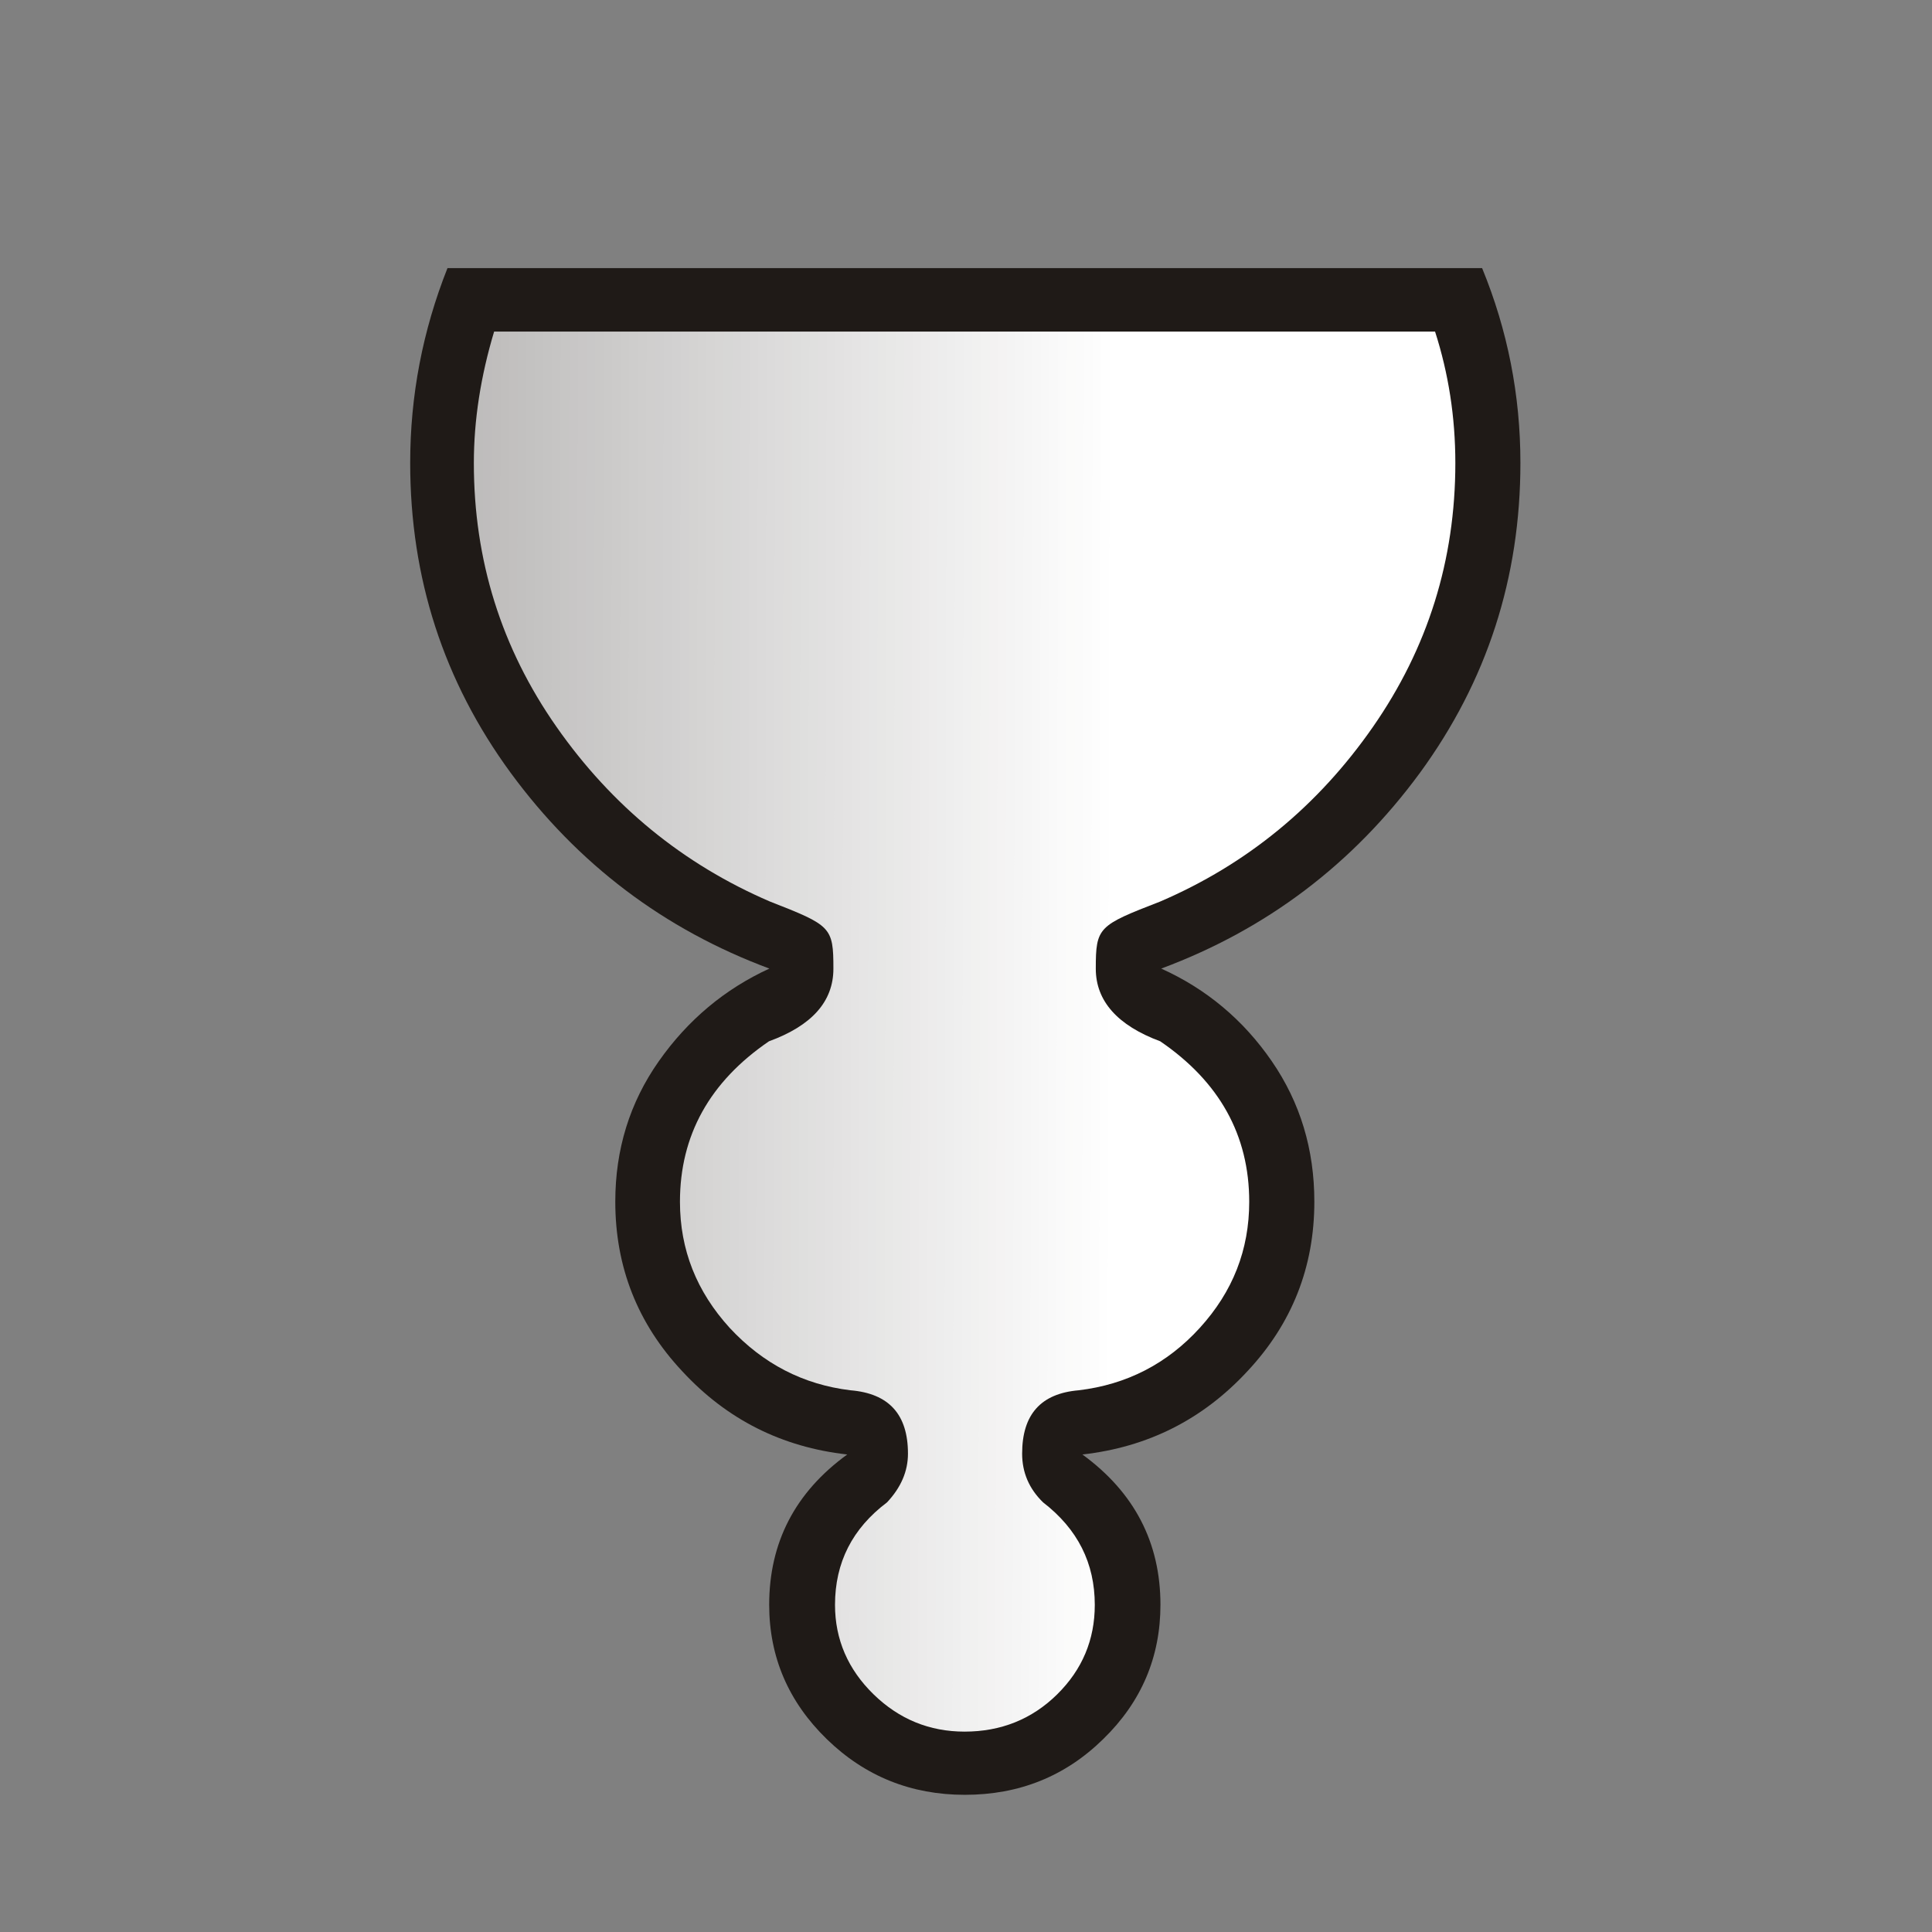 <?xml version="1.0" encoding="utf-8"?>
<!-- Generator: Adobe Illustrator 16.0.3, SVG Export Plug-In . SVG Version: 6.00 Build 0)  -->
<!DOCTYPE svg PUBLIC "-//W3C//DTD SVG 1.1//EN" "http://www.w3.org/Graphics/SVG/1.1/DTD/svg11.dtd">
<svg version="1.1" id="Layer_1" image-rendering="optimizeQuality" shape-rendering="geometricPrecision"
	 xmlns="http://www.w3.org/2000/svg" xmlns:xlink="http://www.w3.org/1999/xlink" x="0px" y="0px" width="177.17px"
	 height="177.17px" viewBox="0 0 177.17 177.17" enable-background="new 0 0 177.17 177.17" xml:space="preserve">
<rect x="0" y="0" width="177.17" height="177.17" fill="#808080" stroke="none"/>
<path fill="#1F1A17" d="M88.454,24.588h47.46c2.339,5.694,3.512,11.65,3.512,17.858c0,10.542-3.062,19.999-9.209,28.419
	c-6.151,8.379-14.071,14.364-23.73,17.957c4.139,1.867,7.529,4.702,10.141,8.498c2.612,3.795,3.901,8.089,3.901,12.876
	c0,5.985-2.041,11.184-6.15,15.563c-4.083,4.408-9.121,6.949-15.12,7.622c4.77,3.476,7.157,8.086,7.157,13.78
	c0,4.787-1.739,8.904-5.251,12.32c-3.479,3.416-7.71,5.109-12.689,5.109c-4.921,0-9.149-1.693-12.66-5.109
	c-3.512-3.416-5.28-7.533-5.28-12.32c0-5.694,2.37-10.308,7.157-13.78c-5.998-0.673-11.041-3.21-15.119-7.622
	c-4.11-4.379-6.151-9.577-6.151-15.563c0-4.787,1.321-9.081,3.989-12.876c2.668-3.796,6.06-6.627,10.142-8.498
	c-9.659-3.593-17.579-9.578-23.729-17.957c-6.152-8.409-9.21-17.859-9.21-28.419c0-6.161,1.142-12.118,3.419-17.858h47.461"/>
<linearGradient id="SVGID_1_" gradientUnits="userSpaceOnUse" x1="-134.545" y1="369.935" x2="-77.915" y2="369.817" gradientTransform="matrix(-3.543 0 0 3.449 -374.663 -1181.163)">
	<stop  offset="0" style="stop-color:#FFFFFF"/>
	<stop  offset="1" style="stop-color:#FFFFFF;stop-opacity:0"/>
</linearGradient>
<path fill="url(#SVGID_1_)" d="M88.454,30.406H45.313c-1.23,4.089-1.86,8.117-1.86,12.059c0,8.904,2.519,16.962,7.59,24.204
	c5.07,7.243,11.612,12.587,19.56,16.003c5.613,2.196,5.822,2.334,5.822,6.161c0,3.009-1.981,5.227-5.911,6.658
	c-5.429,3.71-8.16,8.614-8.16,14.716c0,4.408,1.53,8.235,4.56,11.563c3.063,3.299,6.751,5.198,11.07,5.723
	c3.539,0.29,5.279,2.218,5.279,5.811c0,1.605-0.631,3.094-1.92,4.468c-3.182,2.396-4.77,5.518-4.77,9.401
	c0,3.182,1.201,5.928,3.539,8.206c2.34,2.279,5.131,3.416,8.342,3.416c3.33,0,6.18-1.137,8.49-3.416
	c2.311-2.278,3.451-5.021,3.451-8.206c0-3.823-1.56-6.948-4.741-9.401c-1.29-1.254-1.921-2.746-1.921-4.468
	c0-3.593,1.712-5.517,5.191-5.811c4.38-0.524,8.1-2.424,11.102-5.723c3.029-3.327,4.531-7.158,4.531-11.563
	c0-6.102-2.728-11.006-8.16-14.716c-3.93-1.46-5.91-3.706-5.91-6.658c0-3.823,0.237-3.962,5.91-6.161
	c7.951-3.416,14.461-8.76,19.499-16.003c5.039-7.242,7.563-15.3,7.563-24.204c0-4.234-0.631-8.235-1.86-12.059H88.458"/>
</svg>
